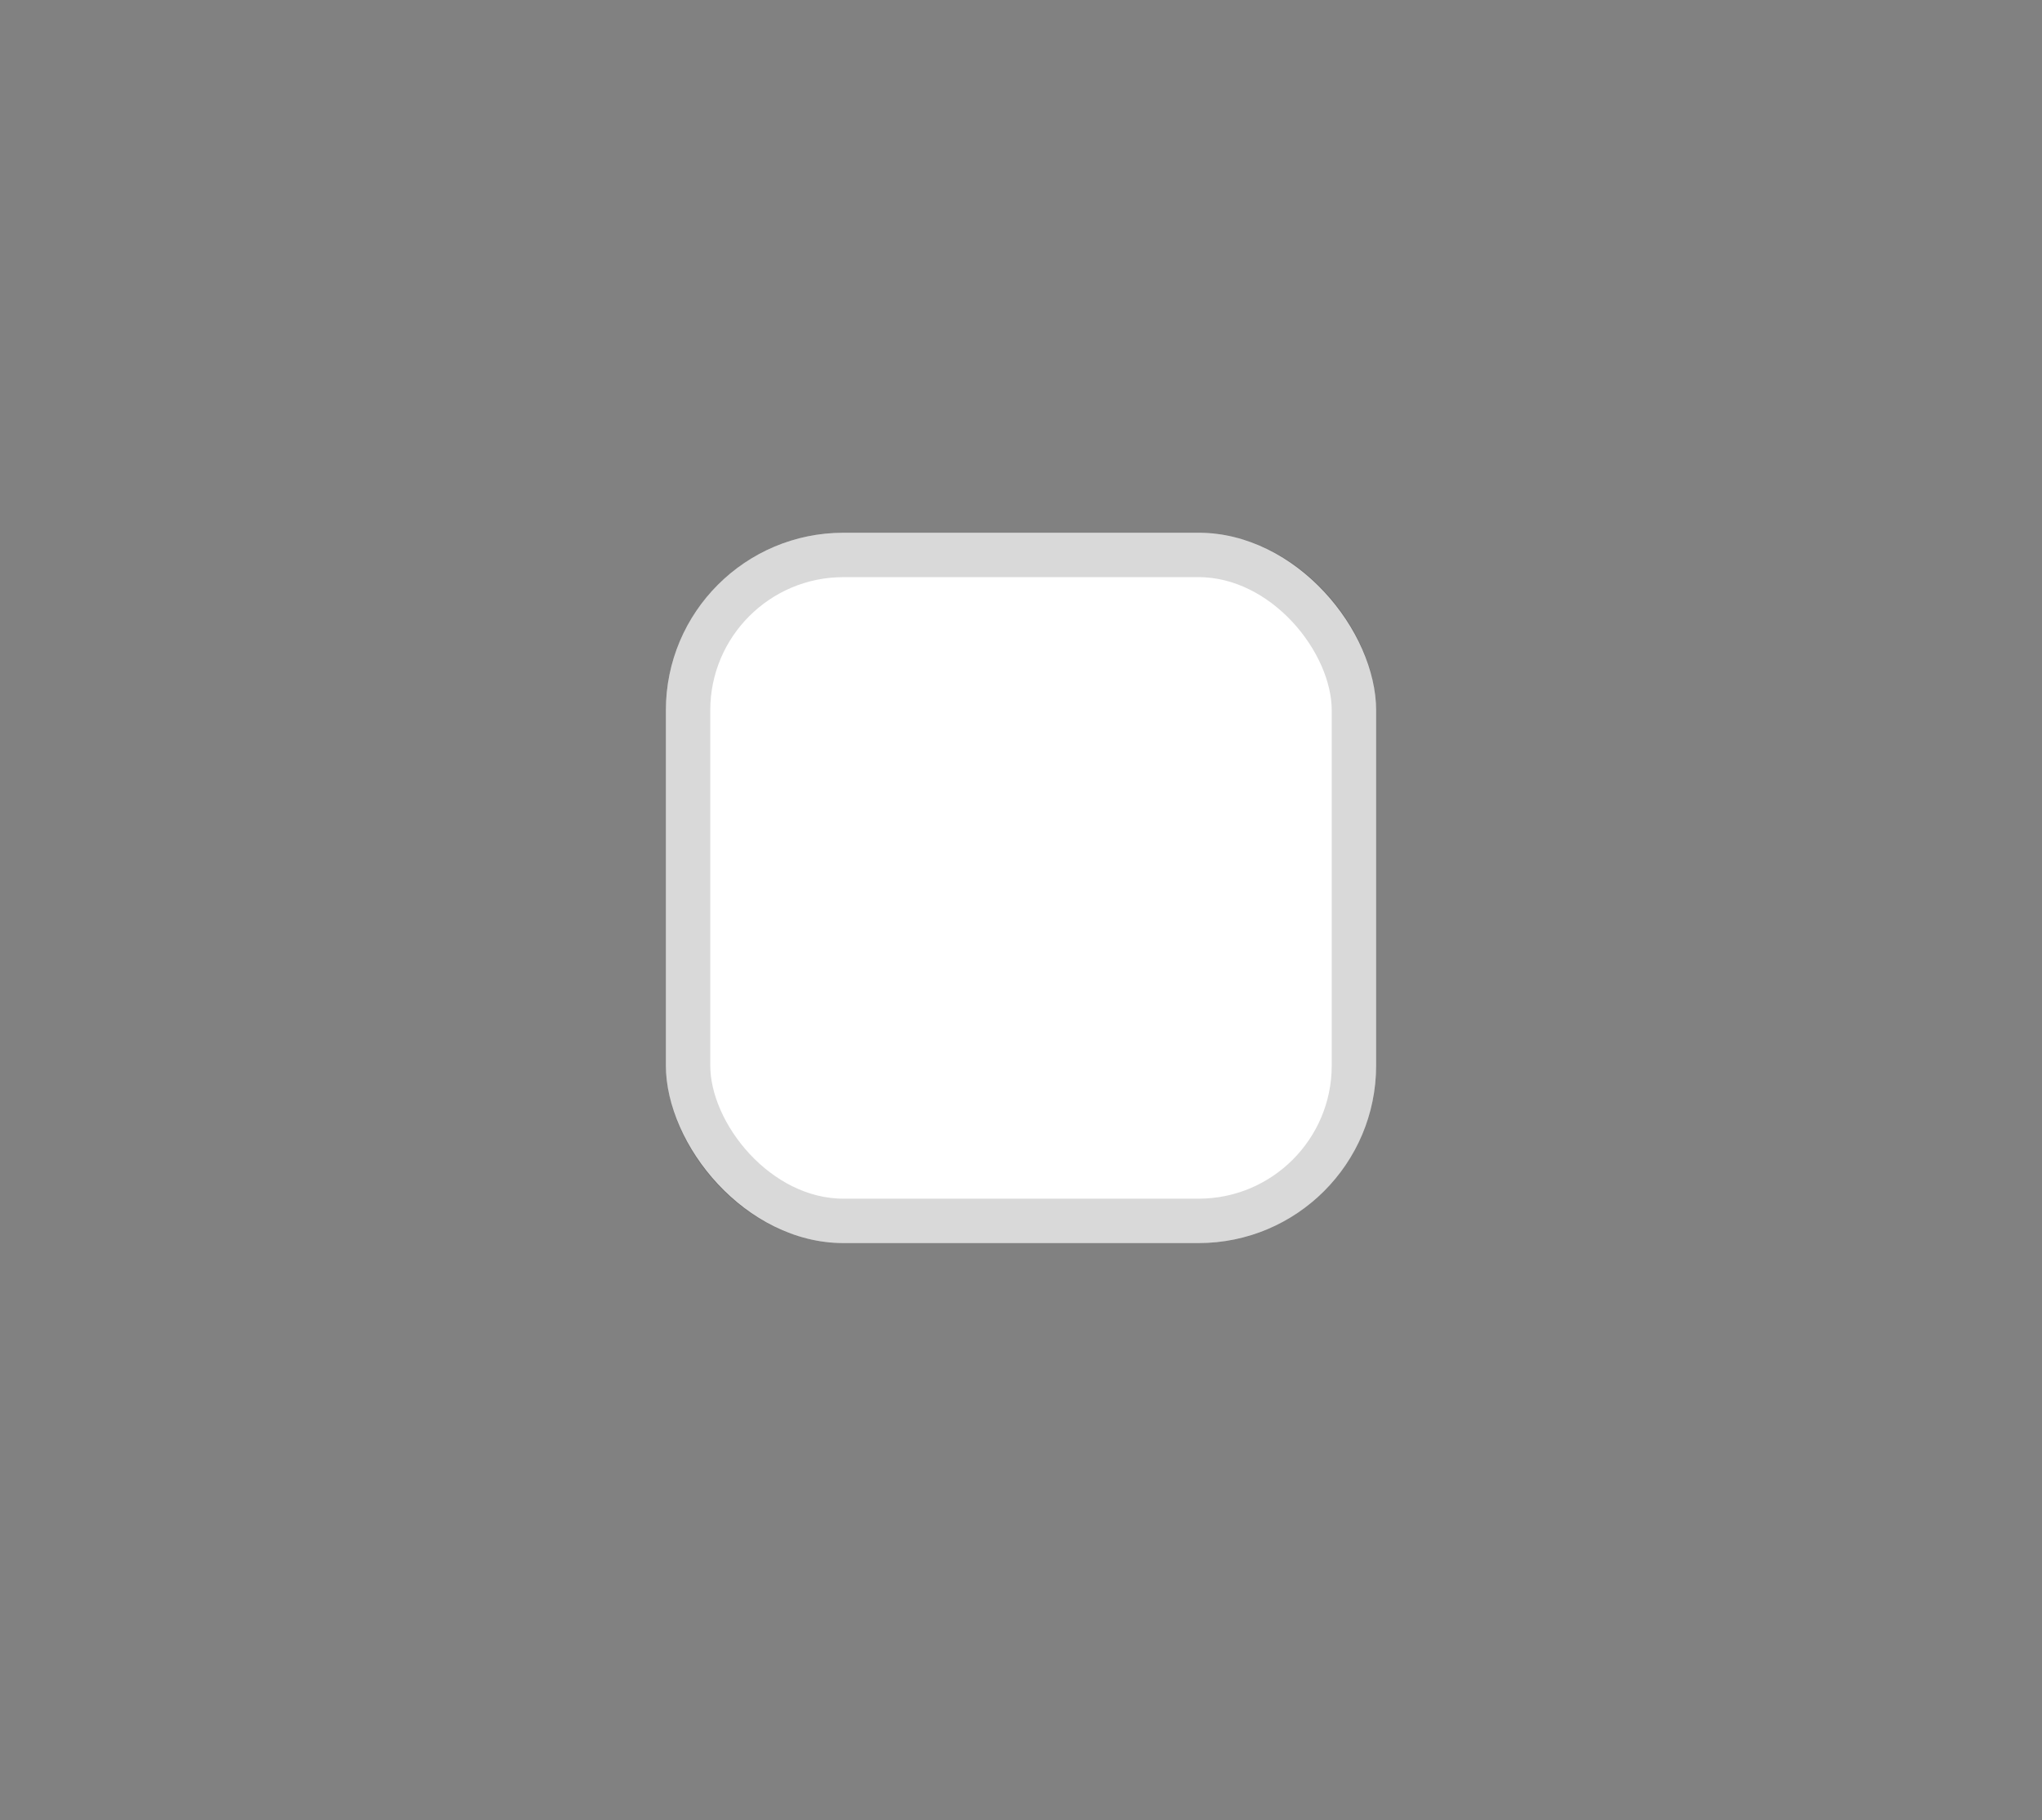 <svg width="46" height="41" viewBox="0 0 46 41" fill="none" xmlns="http://www.w3.org/2000/svg">
<rect x="0" y="0" width="46" height="41" fill="#808080" stroke="none"/>
<rect width="46" height="41" fill="white" fill-opacity="0.01"/>
<rect x="15" y="12" width="16" height="16" rx="4" fill="white"/>
<rect x="15.5" y="12.5" width="15" height="15" rx="3.5" stroke="black" stroke-opacity="0.15"/>
</svg>
